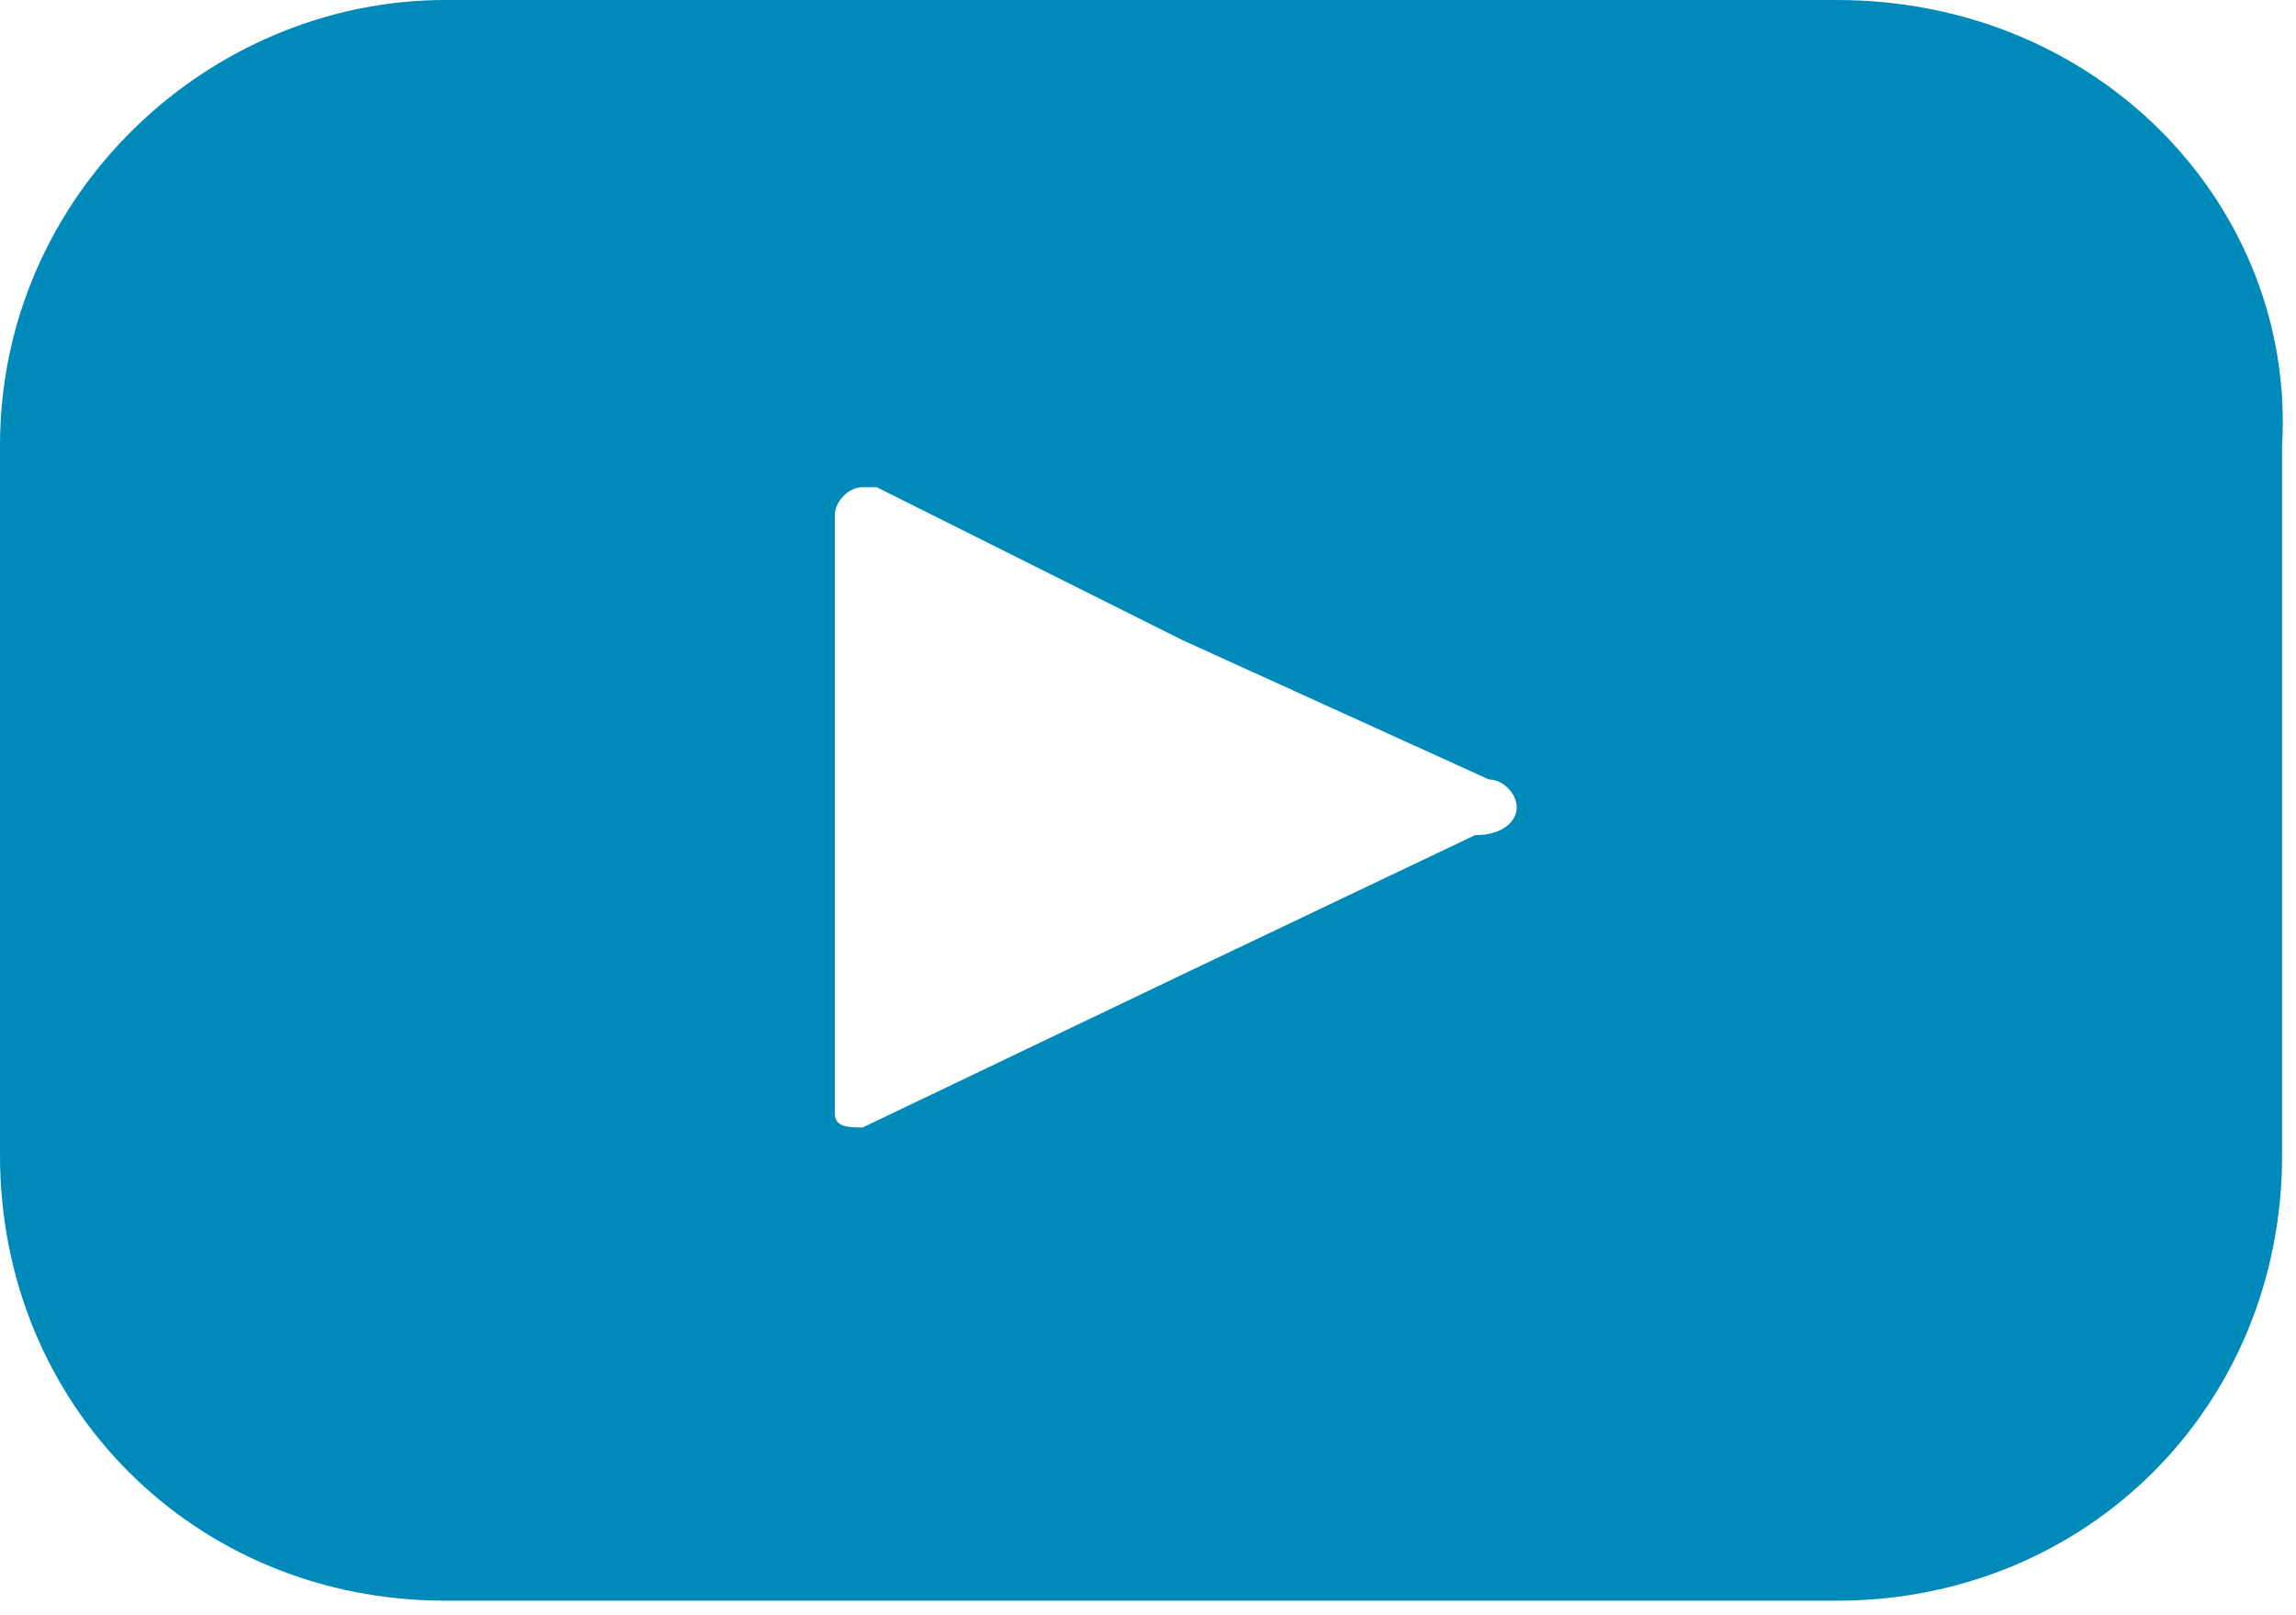 <?xml version="1.0" encoding="utf-8"?>
<!-- Generator: Adobe Illustrator 26.0.0, SVG Export Plug-In . SVG Version: 6.00 Build 0)  -->
<svg version="1.1" id="Capa_1" xmlns="http://www.w3.org/2000/svg" xmlns:xlink="http://www.w3.org/1999/xlink" x="0px" y="0px"
	 viewBox="0 0 16.5 11.6" style="enable-background:new 0 0 16.5 11.6;" xml:space="preserve">
<style type="text/css">
	.st0{fill:#008ABA;}
</style>
<path class="st0" d="M13.2,0h-10C1.5,0,0,1.4,0,3.2c0,0,0,0,0,0v5.1c0,1.8,1.4,3.2,3.2,3.2c0,0,0,0,0,0h10c1.8,0,3.2-1.4,3.2-3.2
	c0,0,0,0,0,0V3.2C16.5,1.5,15.1,0,13.2,0C13.3,0,13.3,0,13.2,0z M10.6,6L8.5,7L6.2,8.1C6.1,8.1,6,8.1,6,8c0,0,0,0,0-0.1V3.7
	c0-0.1,0.1-0.2,0.2-0.2c0,0,0.1,0,0.1,0l2.2,1.1l2.2,1c0.1,0,0.2,0.1,0.2,0.2S10.8,6,10.6,6z"/>
</svg>
